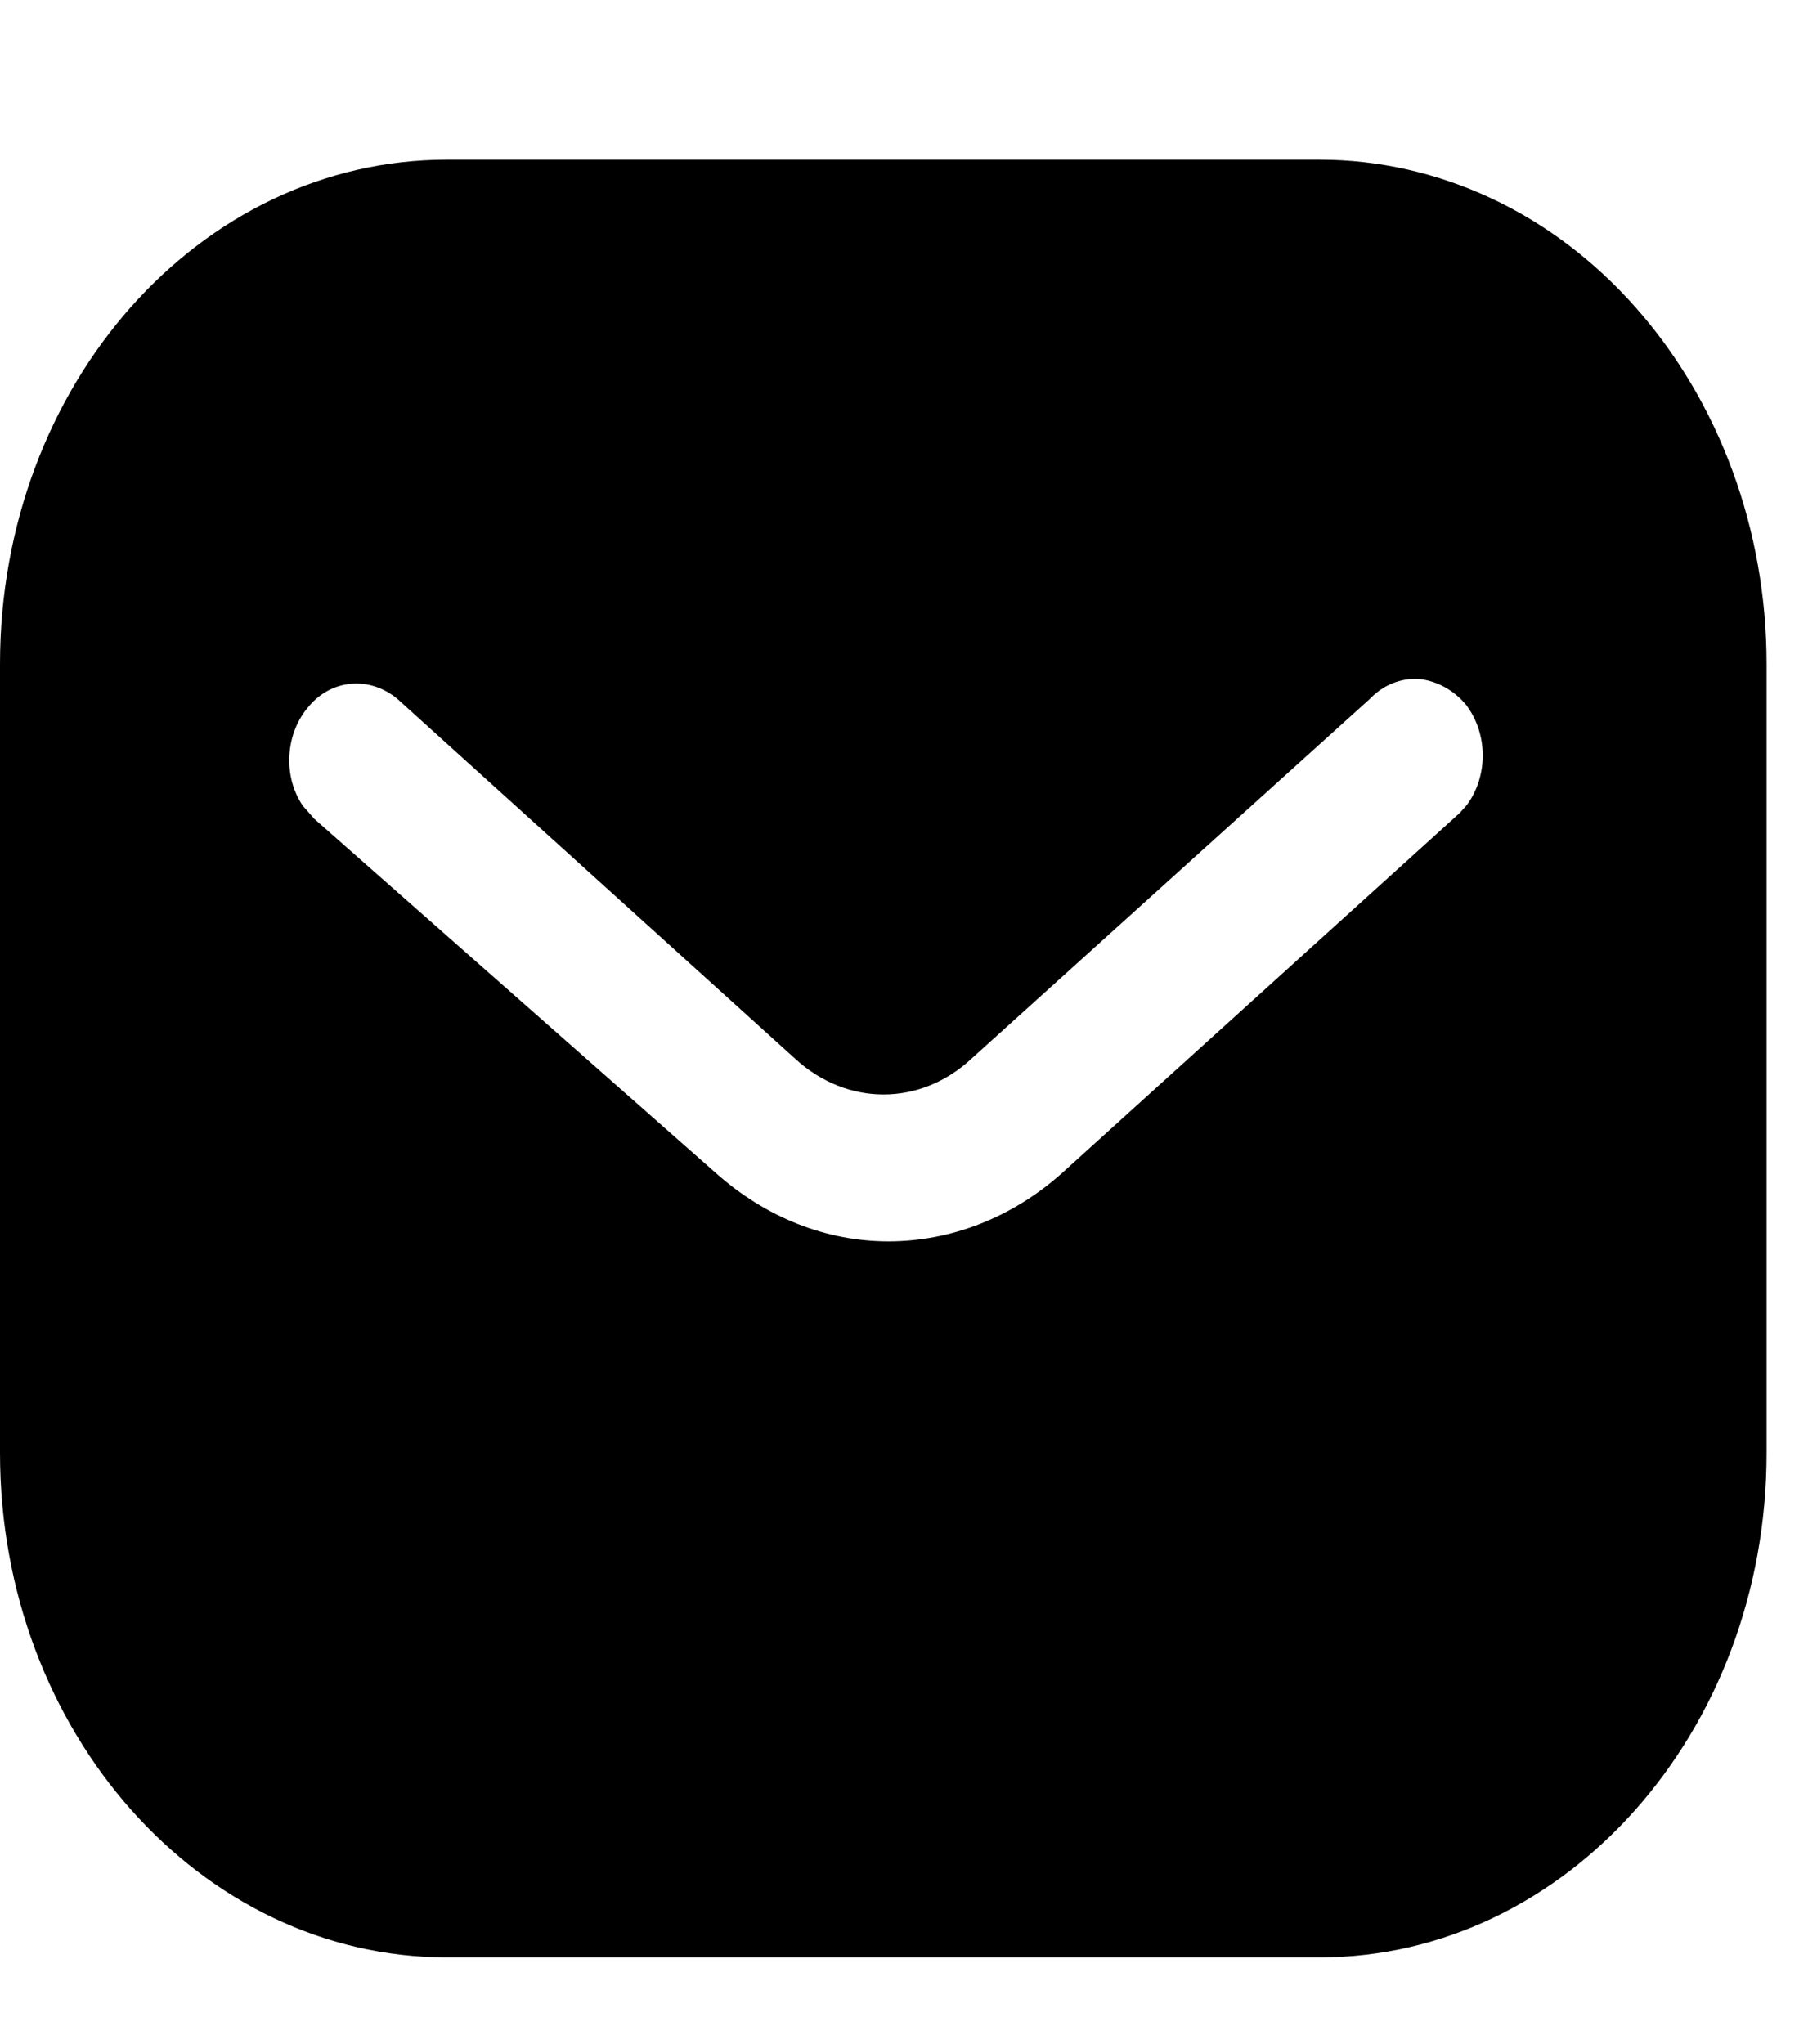 <svg width="8" height="9" viewBox="0 0 8 9" fill="none" xmlns="http://www.w3.org/2000/svg">
<path fill-rule="evenodd" clip-rule="evenodd" d="M5.81 0.703C6.331 0.703 6.833 0.936 7.202 1.354C7.571 1.771 7.778 2.334 7.778 2.923V6.397C7.778 7.623 6.895 8.617 5.81 8.617H1.968C0.882 8.617 0 7.623 0 6.397V2.923C0 1.696 0.878 0.703 1.968 0.703H5.81ZM6.428 3.578L6.459 3.543C6.552 3.416 6.552 3.231 6.455 3.103C6.401 3.038 6.327 2.998 6.249 2.989C6.168 2.984 6.09 3.015 6.031 3.077L4.278 4.66C4.052 4.871 3.729 4.871 3.5 4.66L1.75 3.077C1.629 2.976 1.462 2.989 1.361 3.108C1.256 3.227 1.244 3.416 1.333 3.547L1.384 3.605L3.154 5.166C3.372 5.359 3.636 5.465 3.912 5.465C4.188 5.465 4.457 5.359 4.674 5.166L6.428 3.578Z" fill="black"/>
</svg>
